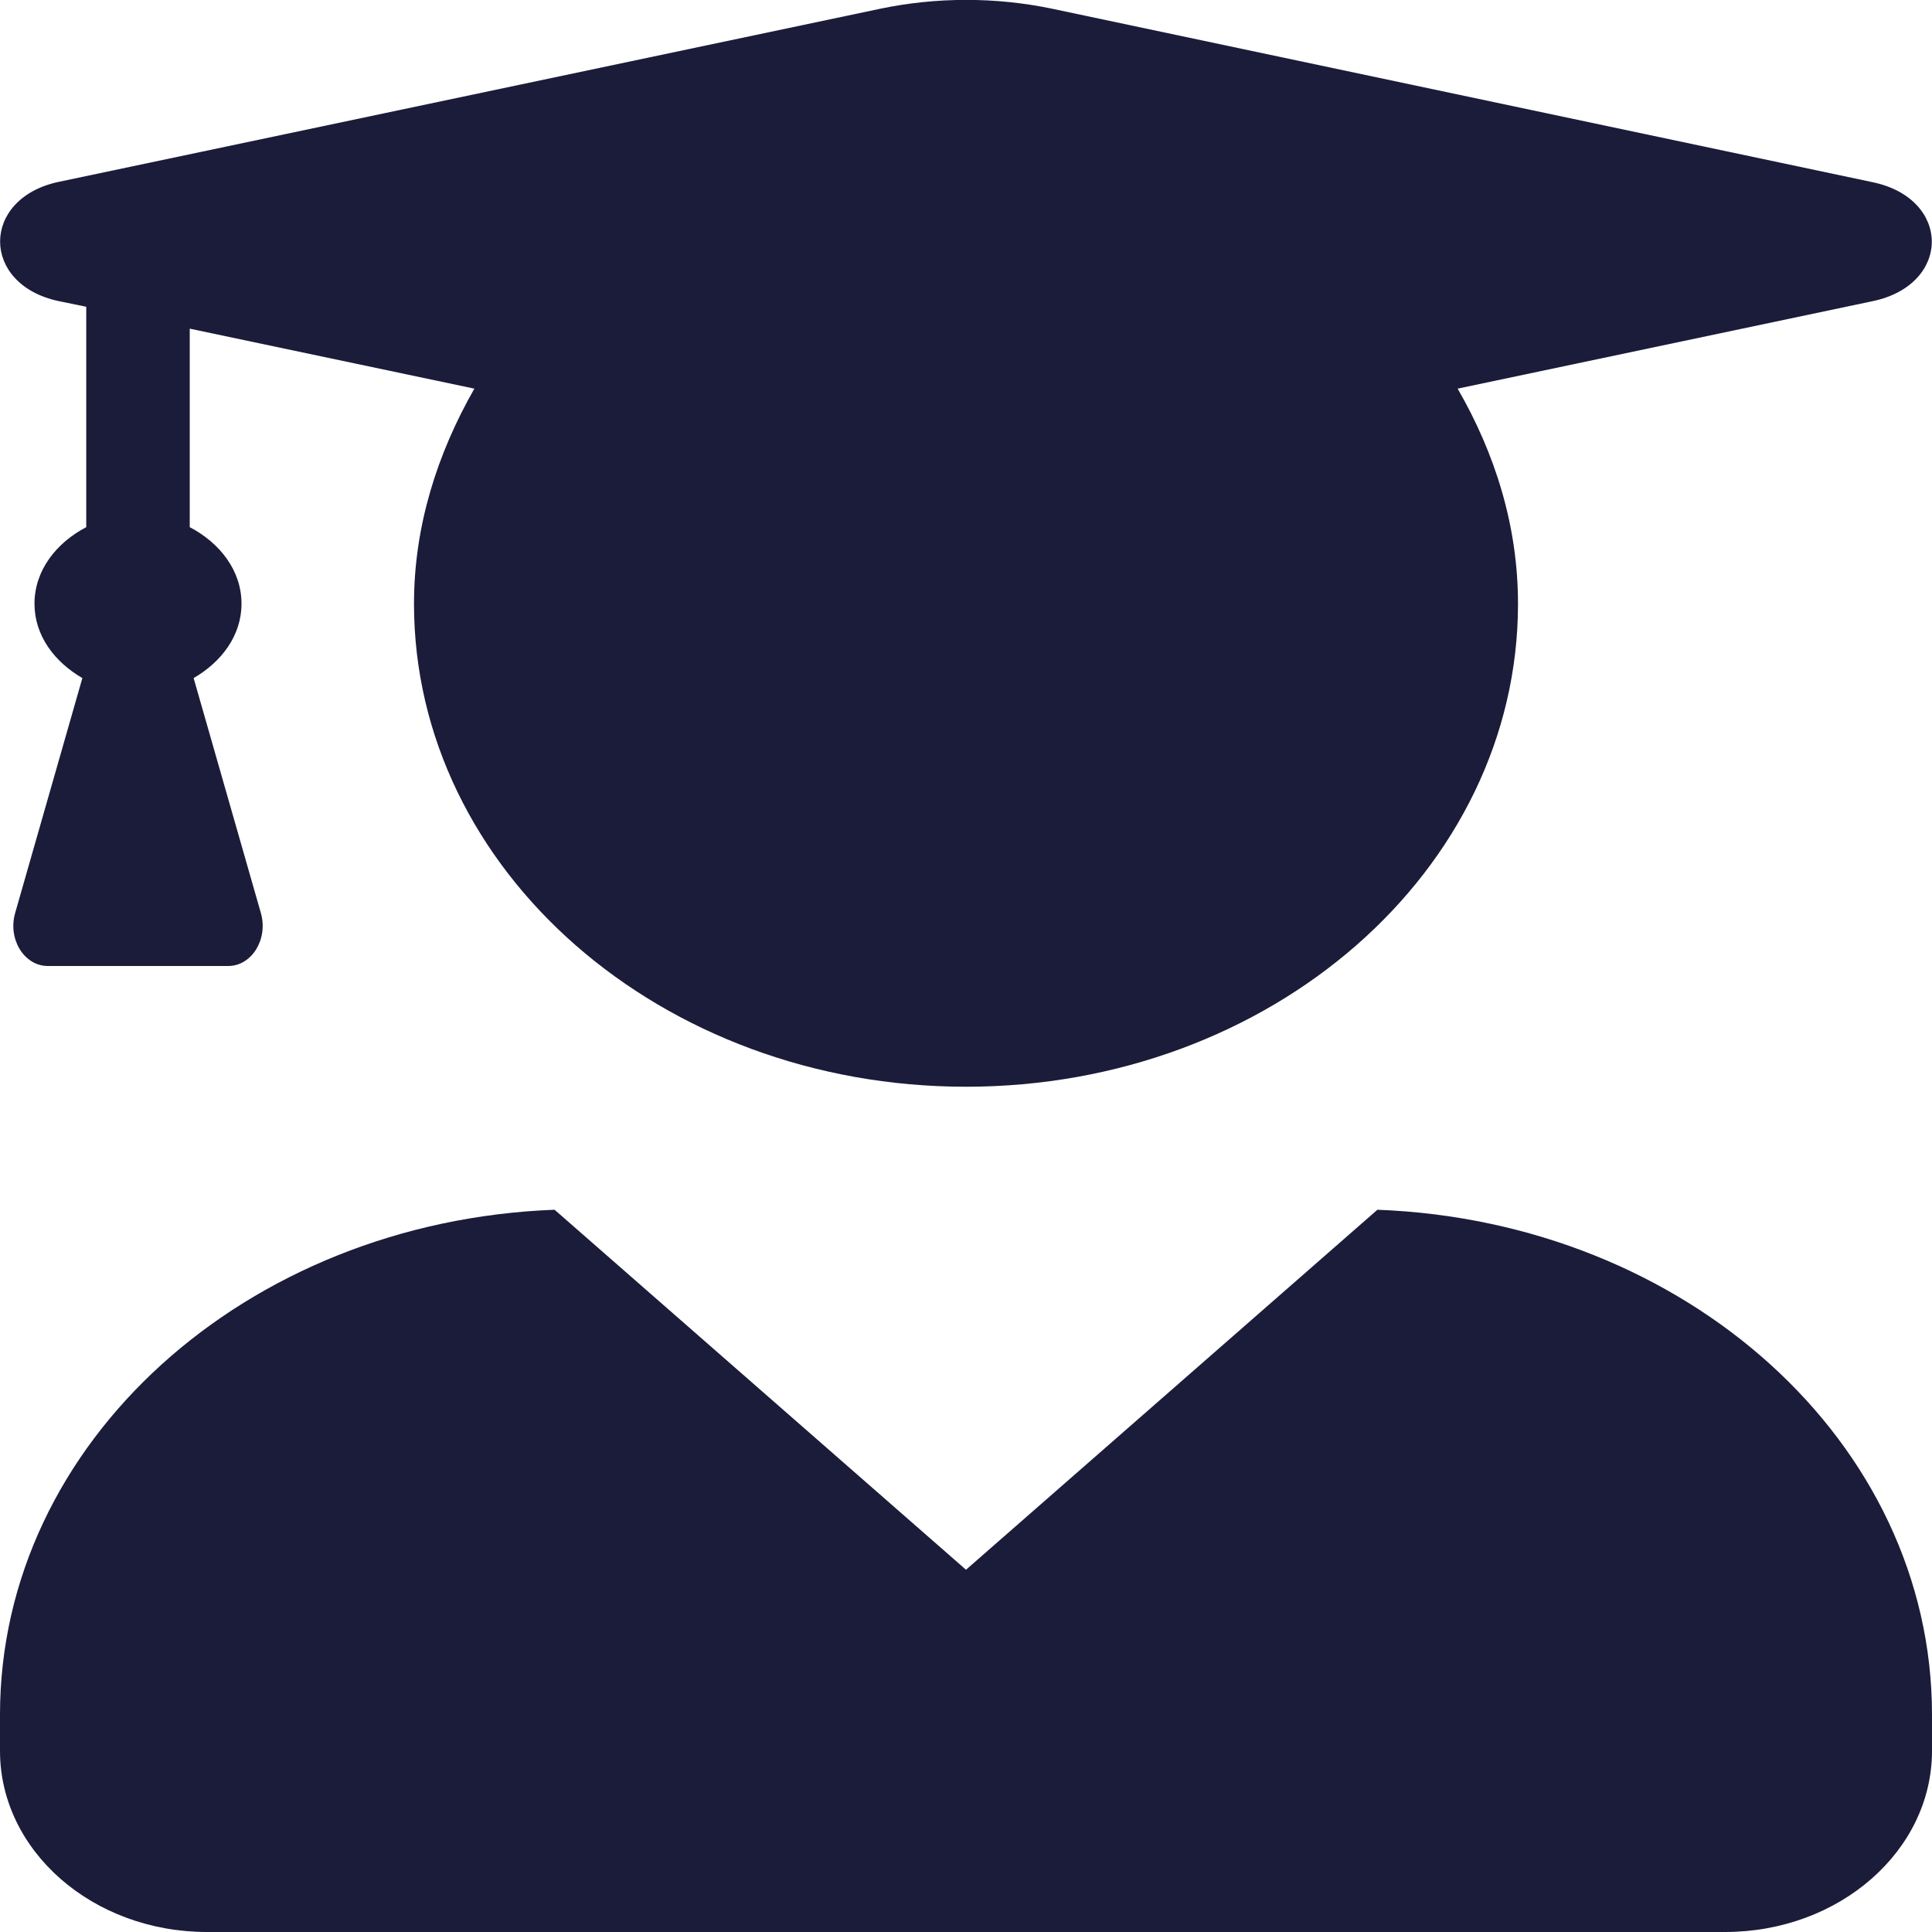 <svg width="81" height="81" viewBox="0 0 81 81" fill="none" xmlns="http://www.w3.org/2000/svg">
<g id="fa-solid:user-graduate" clip-path="url(#clip0_272_78)">
<path id="Vector" d="M57.749 50.719L40.5 65.812L23.251 50.719C10.324 51.21 0 60.465 0 71.887V73.406C0 77.598 3.887 81 8.679 81H72.321C77.113 81 81 77.598 81 73.406V71.887C81 60.465 70.676 51.21 57.749 50.719ZM2.459 12.624L3.616 12.861V22.101C2.35 22.765 1.446 23.92 1.446 25.312C1.446 26.641 2.278 27.748 3.453 28.429L0.633 38.285C0.325 39.376 1.012 40.5 2.007 40.5H9.565C10.559 40.5 11.246 39.376 10.939 38.285L8.118 28.429C9.293 27.748 10.125 26.641 10.125 25.312C10.125 23.92 9.221 22.765 7.955 22.101V13.779L19.888 16.294C18.334 19.016 17.357 22.053 17.357 25.312C17.357 36.497 27.717 45.562 40.5 45.562C53.283 45.562 63.643 36.497 63.643 25.312C63.643 22.053 62.685 19.016 61.112 16.294L78.523 12.624C81.814 11.928 81.814 8.337 78.523 7.641L44.098 0.363C41.748 -0.127 39.27 -0.127 36.92 0.363L2.459 7.625C-0.814 8.321 -0.814 11.928 2.459 12.624Z" fill="#1B1C3A"/>
</g>
<defs>
<clipPath id="clip0_272_78">
<rect width="81" height="81" fill="white"/>
</clipPath>
</defs>
</svg>

